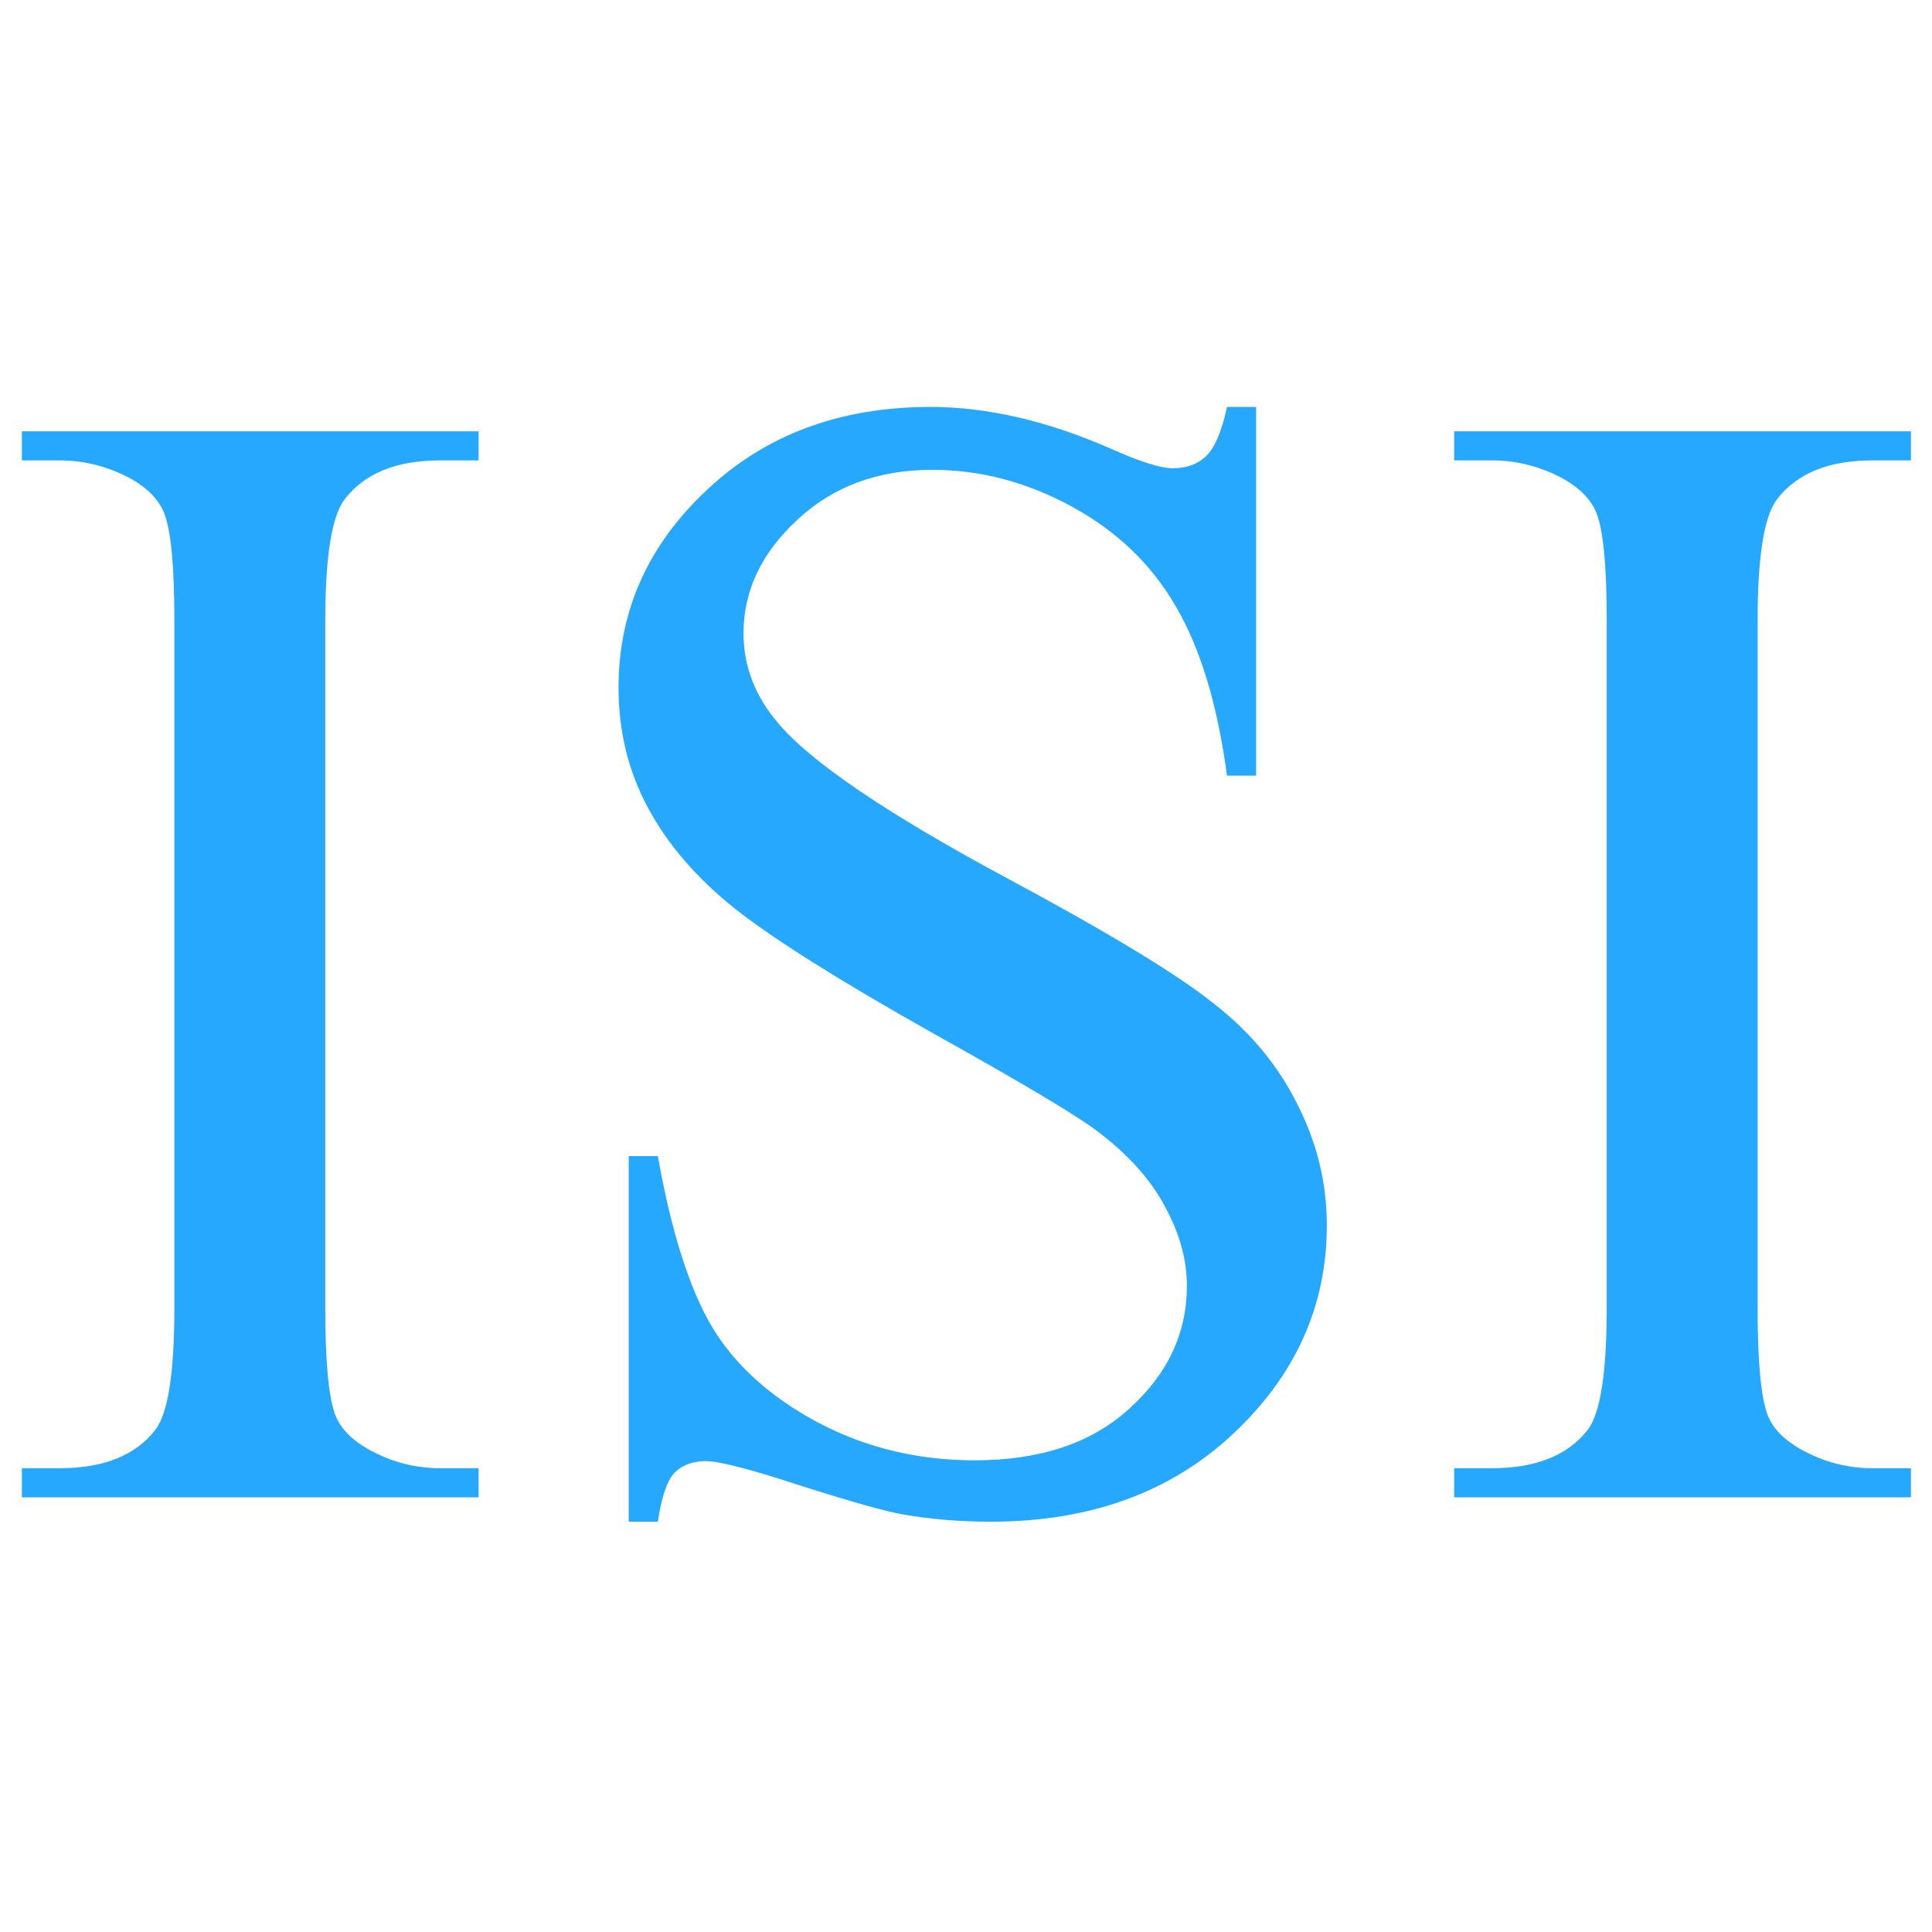 <svg width="35" height="35" viewBox="0 0 60 35" fill="none" xmlns="http://www.w3.org/2000/svg">
<path d="M14.863 33.097V34H0.679V33.097H1.851C3.218 33.097 4.211 32.698 4.829 31.9C5.22 31.38 5.415 30.126 5.415 28.141V6.754C5.415 5.077 5.309 3.971 5.098 3.434C4.935 3.027 4.601 2.677 4.097 2.384C3.381 1.993 2.632 1.798 1.851 1.798H0.679V0.895H14.863V1.798H13.667C12.316 1.798 11.331 2.197 10.713 2.994C10.306 3.515 10.102 4.768 10.102 6.754V28.141C10.102 29.817 10.208 30.924 10.42 31.461C10.583 31.868 10.925 32.218 11.445 32.511C12.145 32.901 12.886 33.097 13.667 33.097H14.863ZM39.009 0.138V11.588H38.105C37.812 9.391 37.283 7.641 36.519 6.339C35.77 5.037 34.696 4.003 33.296 3.238C31.896 2.473 30.448 2.091 28.95 2.091C27.258 2.091 25.858 2.612 24.751 3.653C23.644 4.679 23.091 5.851 23.091 7.169C23.091 8.178 23.441 9.098 24.141 9.928C25.15 11.148 27.55 12.776 31.343 14.81C34.435 16.471 36.543 17.748 37.666 18.644C38.805 19.523 39.676 20.564 40.278 21.769C40.897 22.973 41.206 24.234 41.206 25.553C41.206 28.059 40.23 30.224 38.276 32.047C36.34 33.853 33.841 34.757 30.781 34.757C29.821 34.757 28.918 34.684 28.071 34.537C27.567 34.456 26.517 34.163 24.922 33.658C23.343 33.137 22.342 32.877 21.919 32.877C21.512 32.877 21.186 32.999 20.942 33.243C20.715 33.487 20.544 33.992 20.43 34.757H19.526V23.404H20.43C20.853 25.781 21.422 27.563 22.139 28.751C22.855 29.923 23.945 30.899 25.41 31.681C26.891 32.462 28.511 32.852 30.269 32.852C32.303 32.852 33.906 32.315 35.078 31.241C36.266 30.167 36.86 28.898 36.86 27.433C36.86 26.619 36.633 25.797 36.177 24.967C35.737 24.137 35.046 23.364 34.102 22.648C33.467 22.159 31.733 21.126 28.901 19.547C26.069 17.952 24.051 16.682 22.847 15.738C21.659 14.794 20.755 13.753 20.137 12.613C19.518 11.474 19.209 10.221 19.209 8.854C19.209 6.477 20.12 4.435 21.943 2.726C23.766 1 26.086 0.138 28.901 0.138C30.659 0.138 32.523 0.569 34.492 1.432C35.404 1.839 36.047 2.042 36.421 2.042C36.844 2.042 37.186 1.92 37.446 1.676C37.723 1.415 37.943 0.903 38.105 0.138H39.009ZM59.346 33.097V34H45.161V33.097H46.333C47.7 33.097 48.693 32.698 49.312 31.9C49.702 31.38 49.898 30.126 49.898 28.141V6.754C49.898 5.077 49.792 3.971 49.58 3.434C49.417 3.027 49.084 2.677 48.579 2.384C47.863 1.993 47.114 1.798 46.333 1.798H45.161V0.895H59.346V1.798H58.149C56.798 1.798 55.814 2.197 55.195 2.994C54.788 3.515 54.585 4.768 54.585 6.754V28.141C54.585 29.817 54.691 30.924 54.902 31.461C55.065 31.868 55.407 32.218 55.928 32.511C56.628 32.901 57.368 33.097 58.149 33.097H59.346Z" fill="#26A8FF"/>
</svg>
